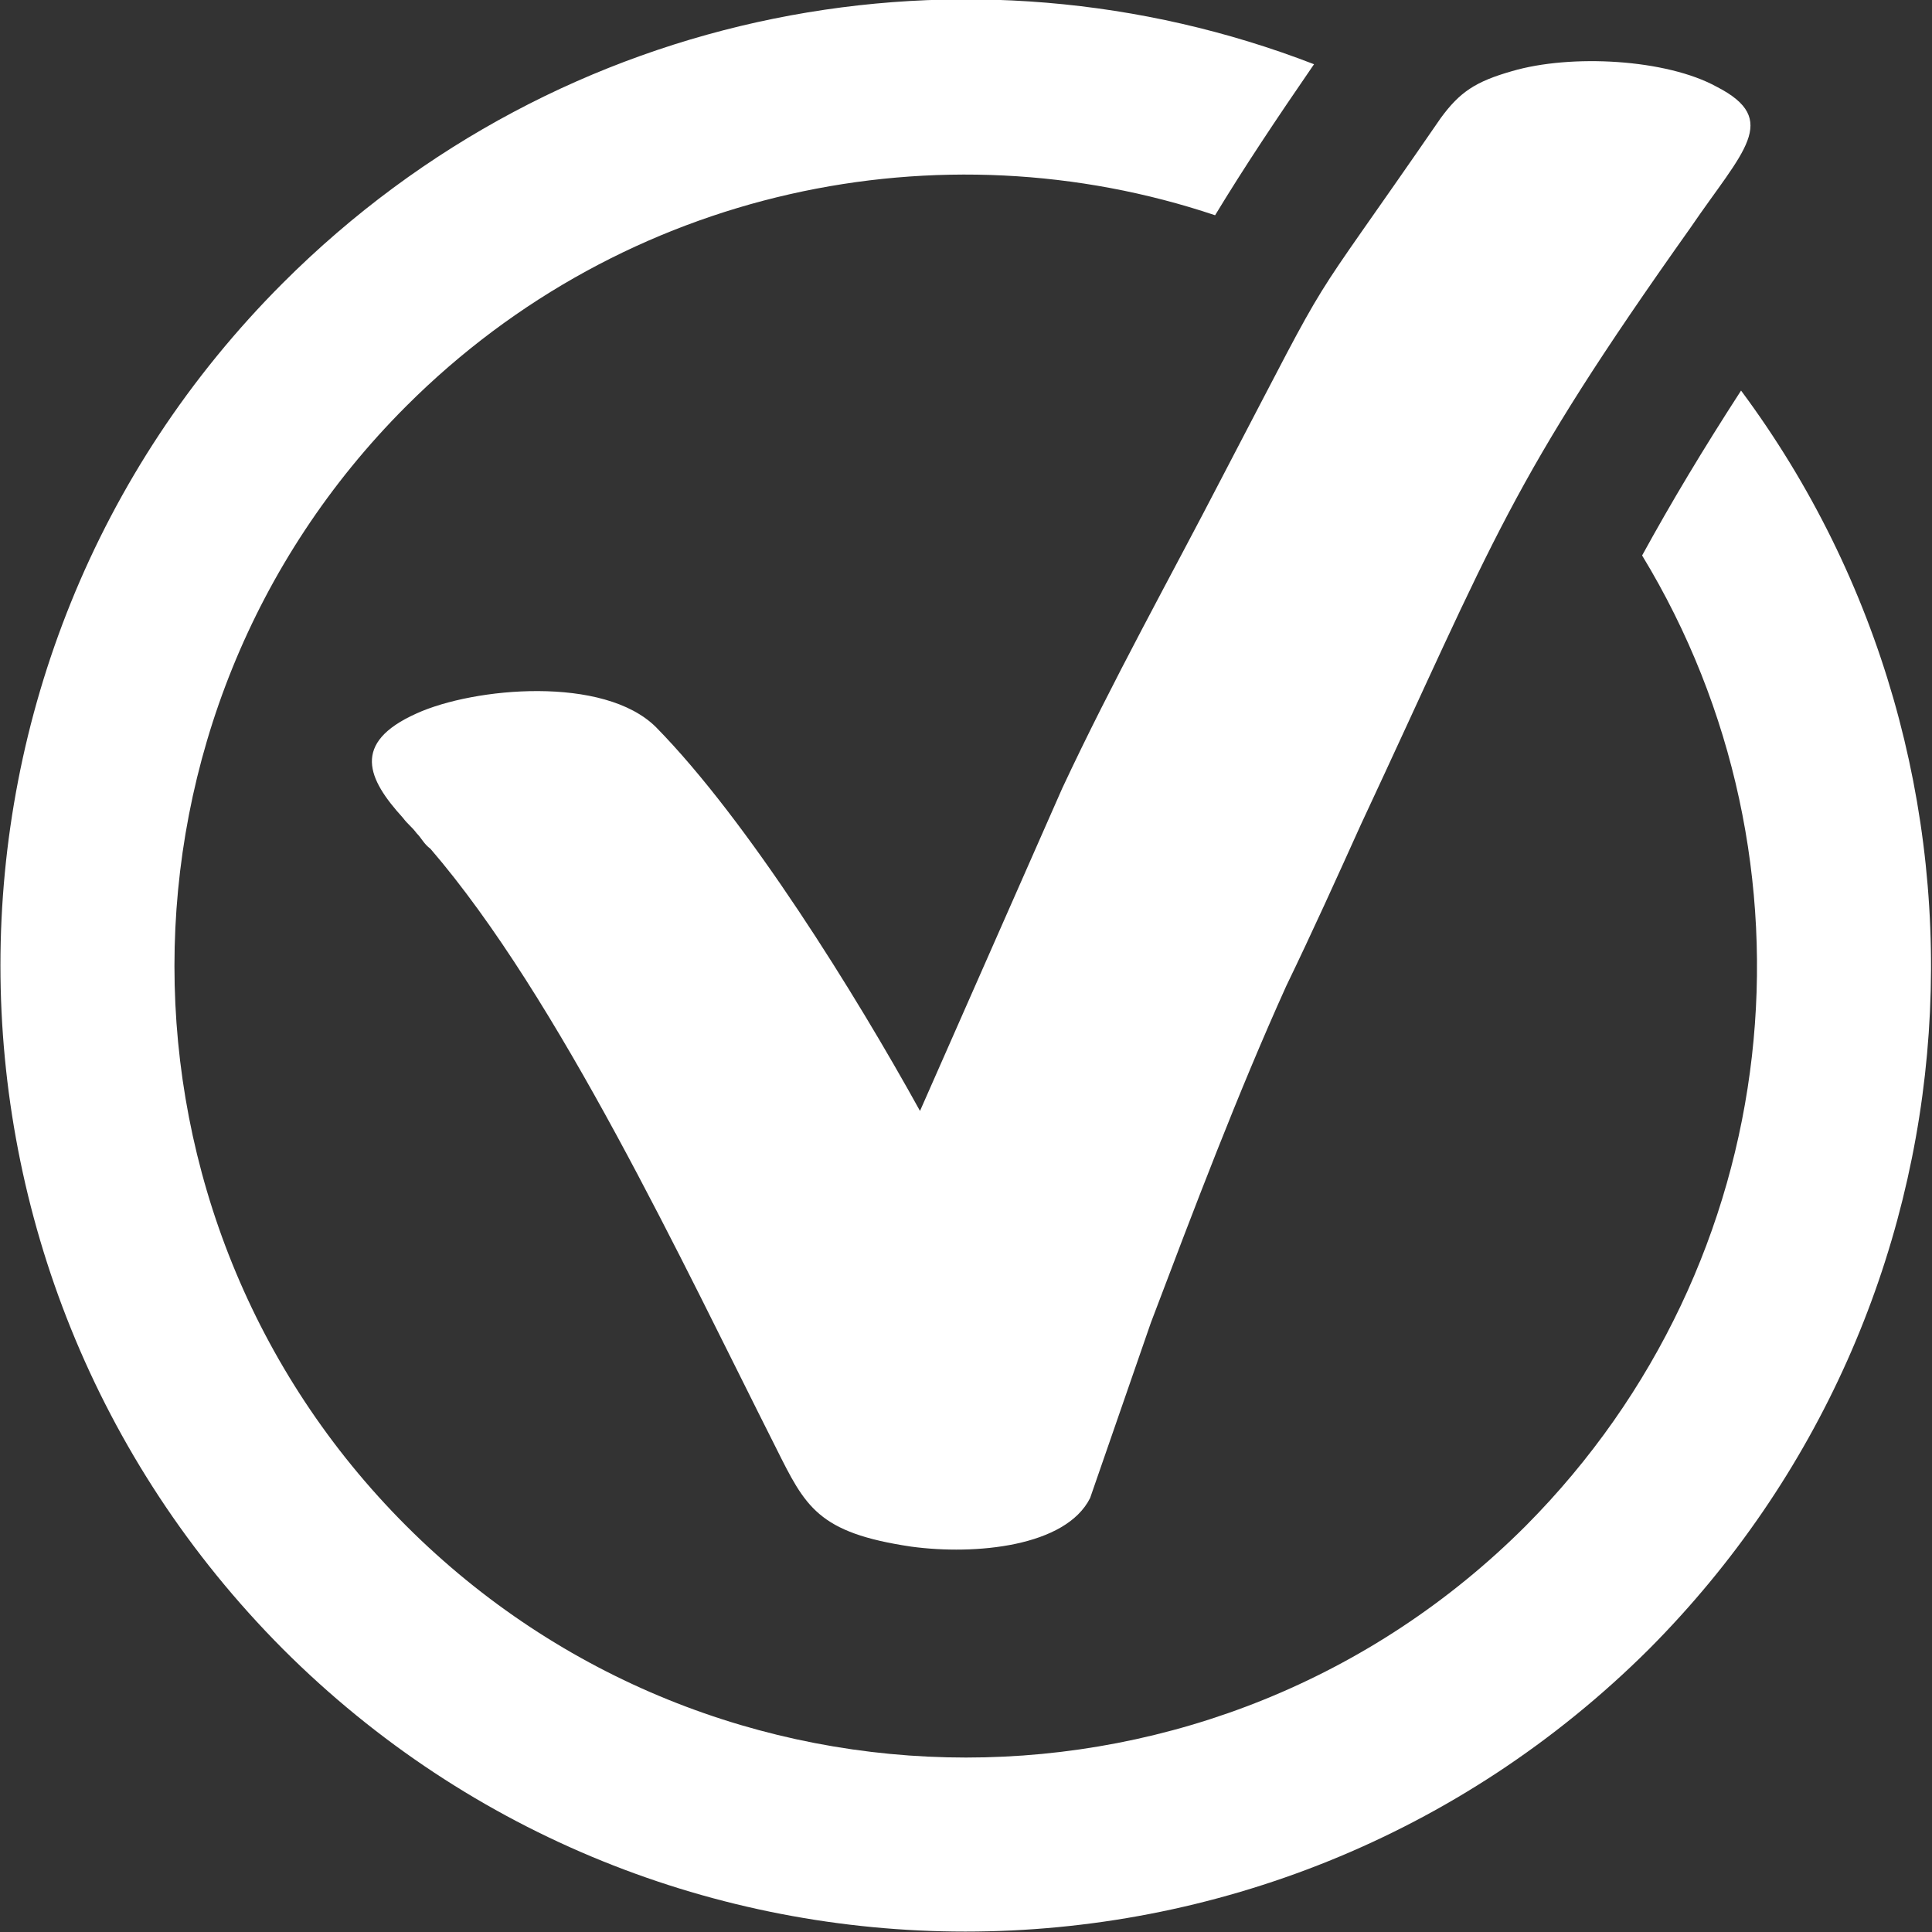 <?xml version="1.0" encoding="UTF-8"?>
<!DOCTYPE svg PUBLIC "-//W3C//DTD SVG 1.1//EN" "http://www.w3.org/Graphics/SVG/1.1/DTD/svg11.dtd">
<!-- Creator: CorelDRAW 2021 (64-Bit) -->
<svg xmlns="http://www.w3.org/2000/svg" xml:space="preserve" width="50px" height="50px" version="1.1" style="shape-rendering:geometricPrecision; text-rendering:geometricPrecision; image-rendering:optimizeQuality; fill-rule:evenodd; clip-rule:evenodd"
viewBox="0 0 11.13 11.13"
 xmlns:xlink="http://www.w3.org/1999/xlink"
 xmlns:xodm="http://www.corel.com/coreldraw/odm/2003">
 <rect x="0" y="0" width="11.13" height="11.13" fill="#333333" stroke="none"/>
 <defs>
  <style type="text/css">
   <![CDATA[
    .fil0 {fill:white}
   ]]>
  </style>
 </defs>
 <g id="Layer_x0020_1">
  <path class="fil0" d="M9.46 3.2c1.07,1.76 0.84,4.07 -0.67,5.59 -1.78,1.78 -4.67,1.78 -6.45,0 -1.78,-1.78 -1.78,-4.67 0,-6.45 1.26,-1.26 3.08,-1.63 4.66,-1.1 0.17,-0.28 0.35,-0.55 0.57,-0.87 -1.99,-0.77 -4.33,-0.35 -5.94,1.26 -2.17,2.17 -2.17,5.69 0,7.87 2.17,2.17 5.69,2.17 7.87,0 1.97,-1.98 2.15,-5.07 0.53,-7.25 -0.22,0.34 -0.4,0.64 -0.57,0.95zm-4.16 3.2c-0.37,-0.67 -0.99,-1.67 -1.52,-2.21 -0.3,-0.3 -1.05,-0.23 -1.38,-0.08 -0.38,0.17 -0.28,0.38 -0.08,0.6 0.03,0.04 0.05,0.05 0.08,0.09 0.03,0.03 0.04,0.06 0.08,0.09 0.74,0.86 1.45,2.38 1.99,3.45 0.17,0.34 0.24,0.49 0.78,0.57 0.37,0.05 0.89,0 1.03,-0.28l0.35 -1.01c0.25,-0.66 0.5,-1.32 0.78,-1.94 0.15,-0.31 0.29,-0.62 0.43,-0.93 0.78,-1.67 0.85,-1.96 1.9,-3.44 0.3,-0.44 0.52,-0.62 0.15,-0.81 -0.29,-0.16 -0.84,-0.19 -1.18,-0.09 -0.21,0.06 -0.3,0.12 -0.41,0.27 -0.84,1.22 -0.57,0.75 -1.26,2.07 -0.3,0.58 -0.63,1.17 -0.92,1.79l-0.82 1.86z"/>
 </g>
</svg>
